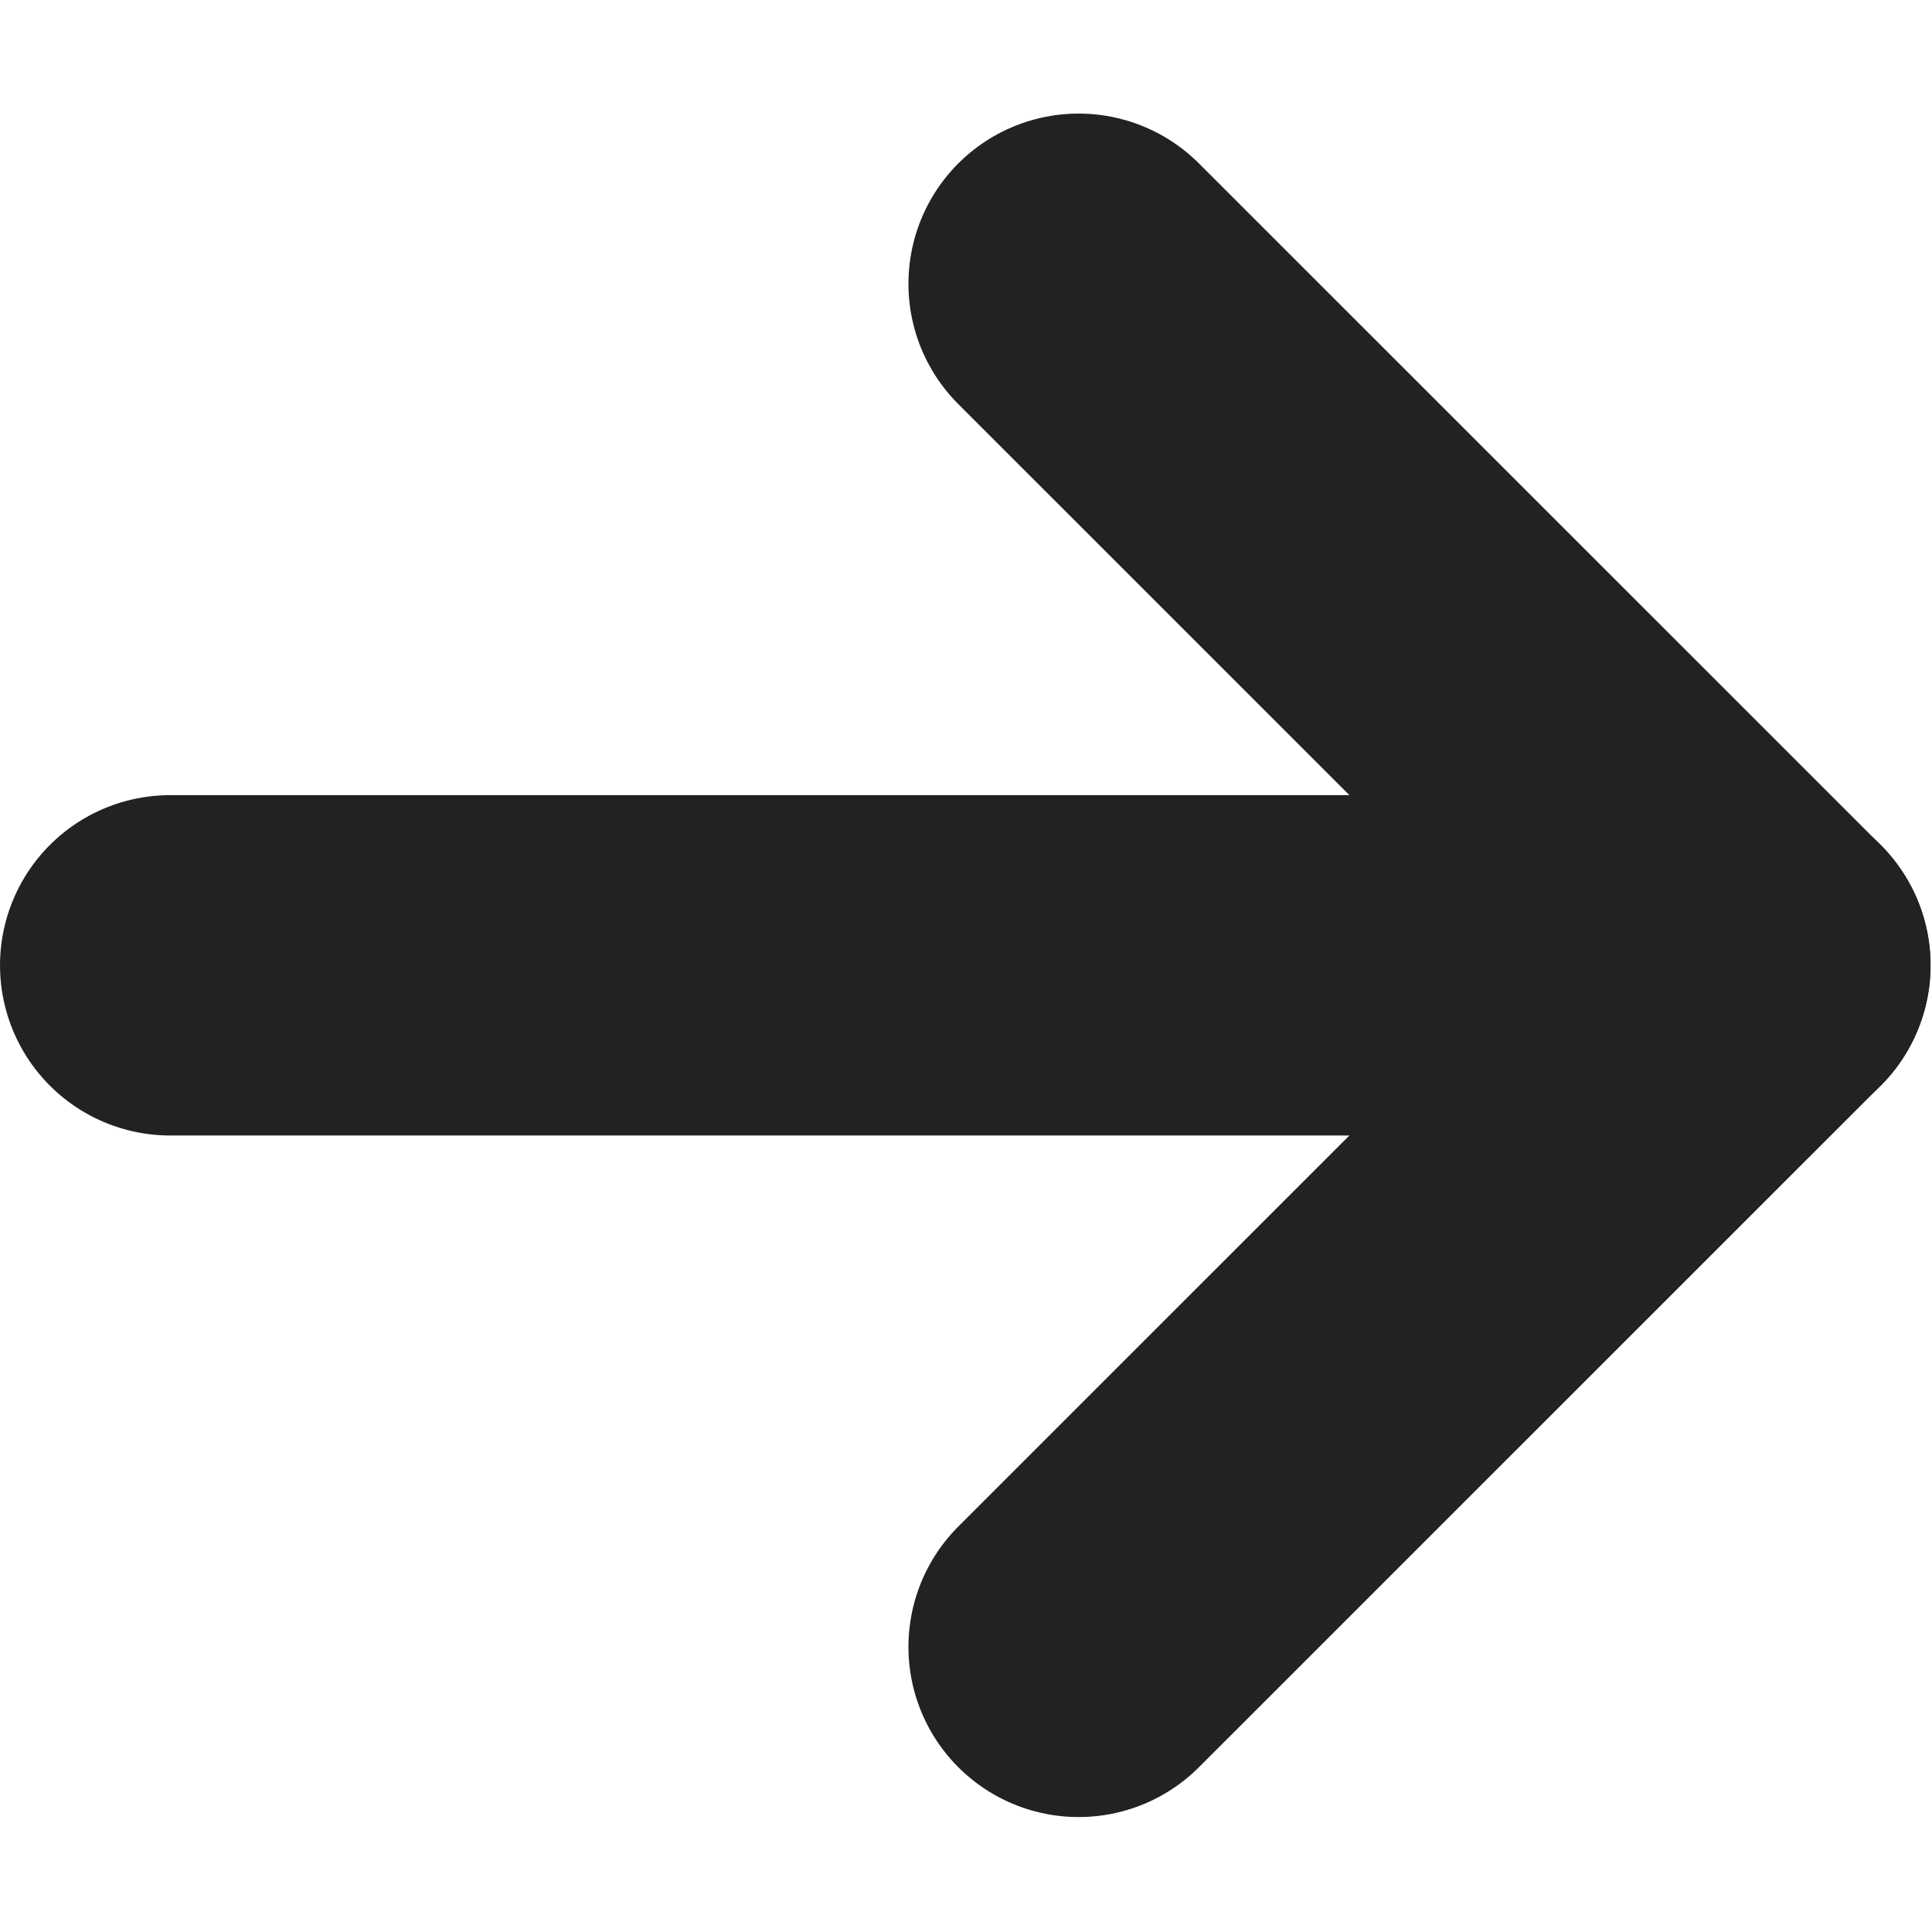 <?xml version="1.0" encoding="UTF-8" standalone="no"?><!DOCTYPE svg PUBLIC "-//W3C//DTD SVG 1.1//EN" "http://www.w3.org/Graphics/SVG/1.1/DTD/svg11.dtd"><svg width="17px" height="17px" version="1.1" xmlns="http://www.w3.org/2000/svg" xmlns:xlink="http://www.w3.org/1999/xlink" xml:space="preserve" xmlns:serif="http://www.serif.com/" style="fill-rule:evenodd;clip-rule:evenodd;stroke-linecap:round;stroke-linejoin:round;stroke-miterlimit:1.5;"><g transform="matrix(1.062,0,0,1.062,-4.25,-4.25)"><path d="M5.412,12l13.176,0" style="fill:none;stroke:#222;stroke-width:2.82px;"/></g><g transform="matrix(1.062,0,0,1.062,-8.219,-4.25)"><path d="M16.676,6.353l5.648,5.647l-5.648,5.647" style="fill:none;stroke:#222;stroke-width:2.82px;"/></g></svg>